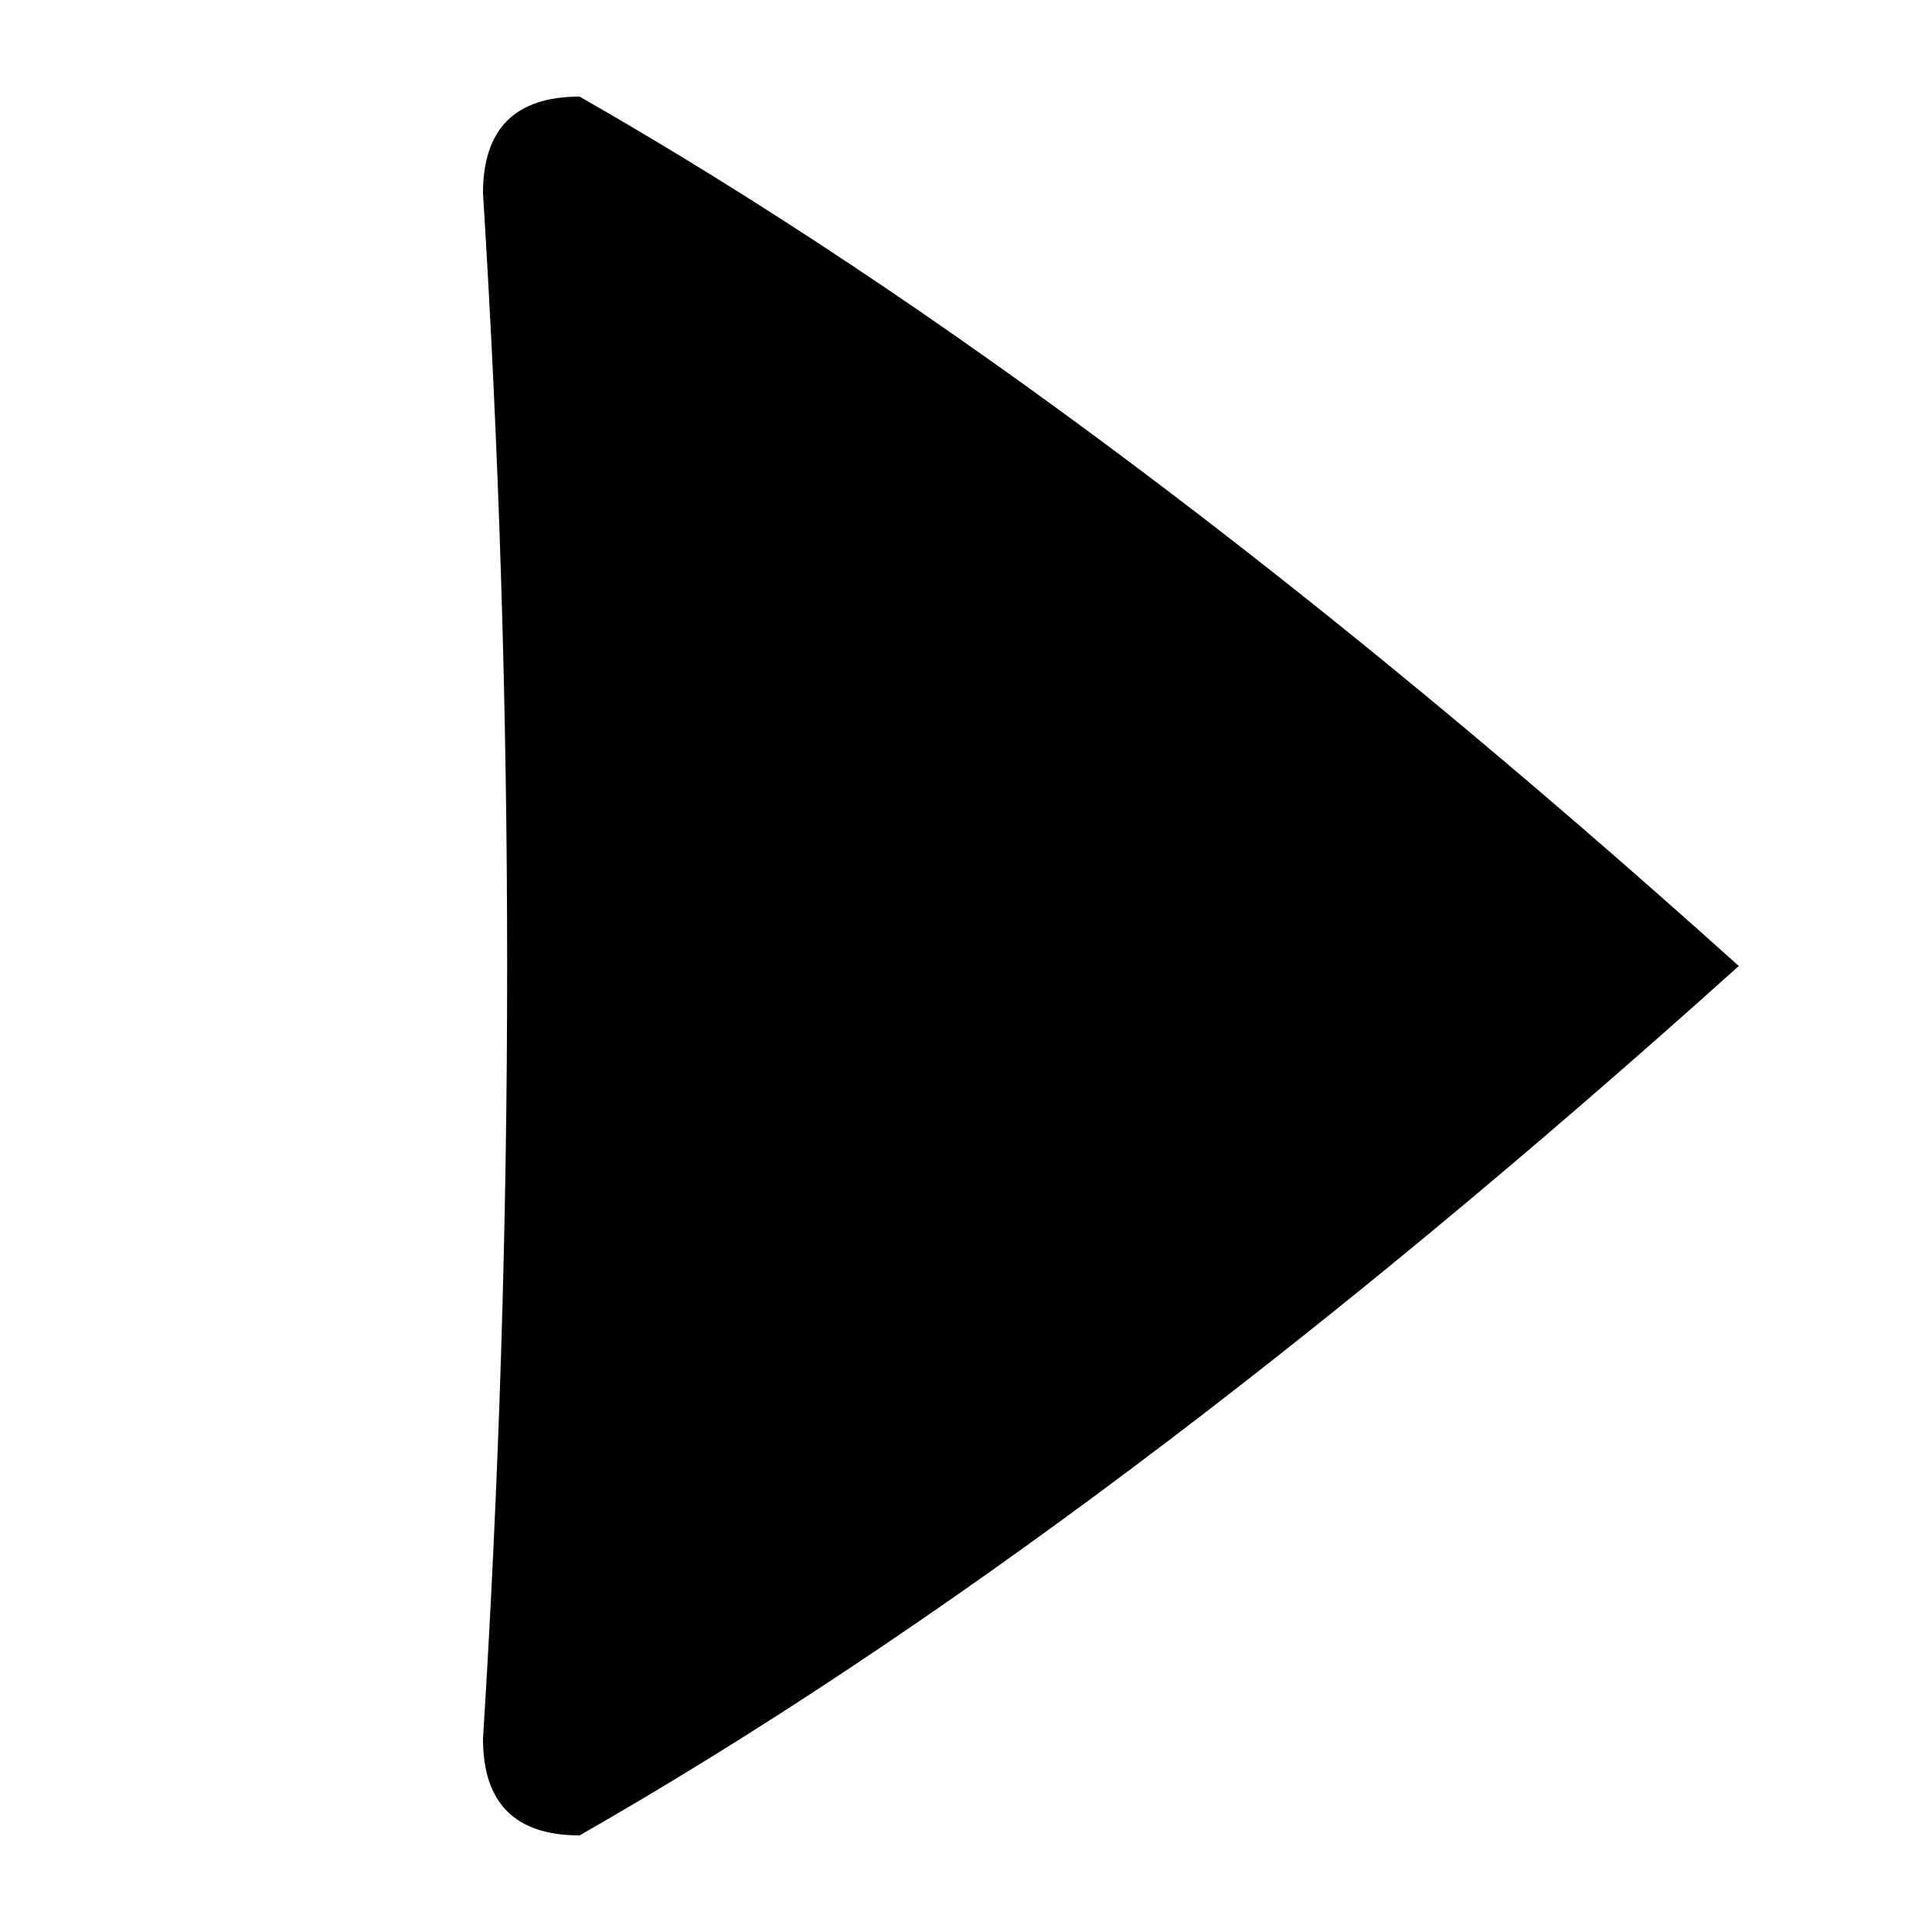 <?xml version="1.0" encoding="UTF-8" standalone="no"?>
<svg xmlns="http://www.w3.org/2000/svg"
     height="100%" width="100%" viewBox="0 0 20 20" version="1.1">
  <path 
     d="M 5,2
     	q 0,-1, 1,-1
     	Q 11.46,4.12, 18,10
     	Q 11.46,15.88, 6,19
     	q -1,-0, -1,-1
     	Q 5.5,10, 5,2
   		z"/>
</svg> 